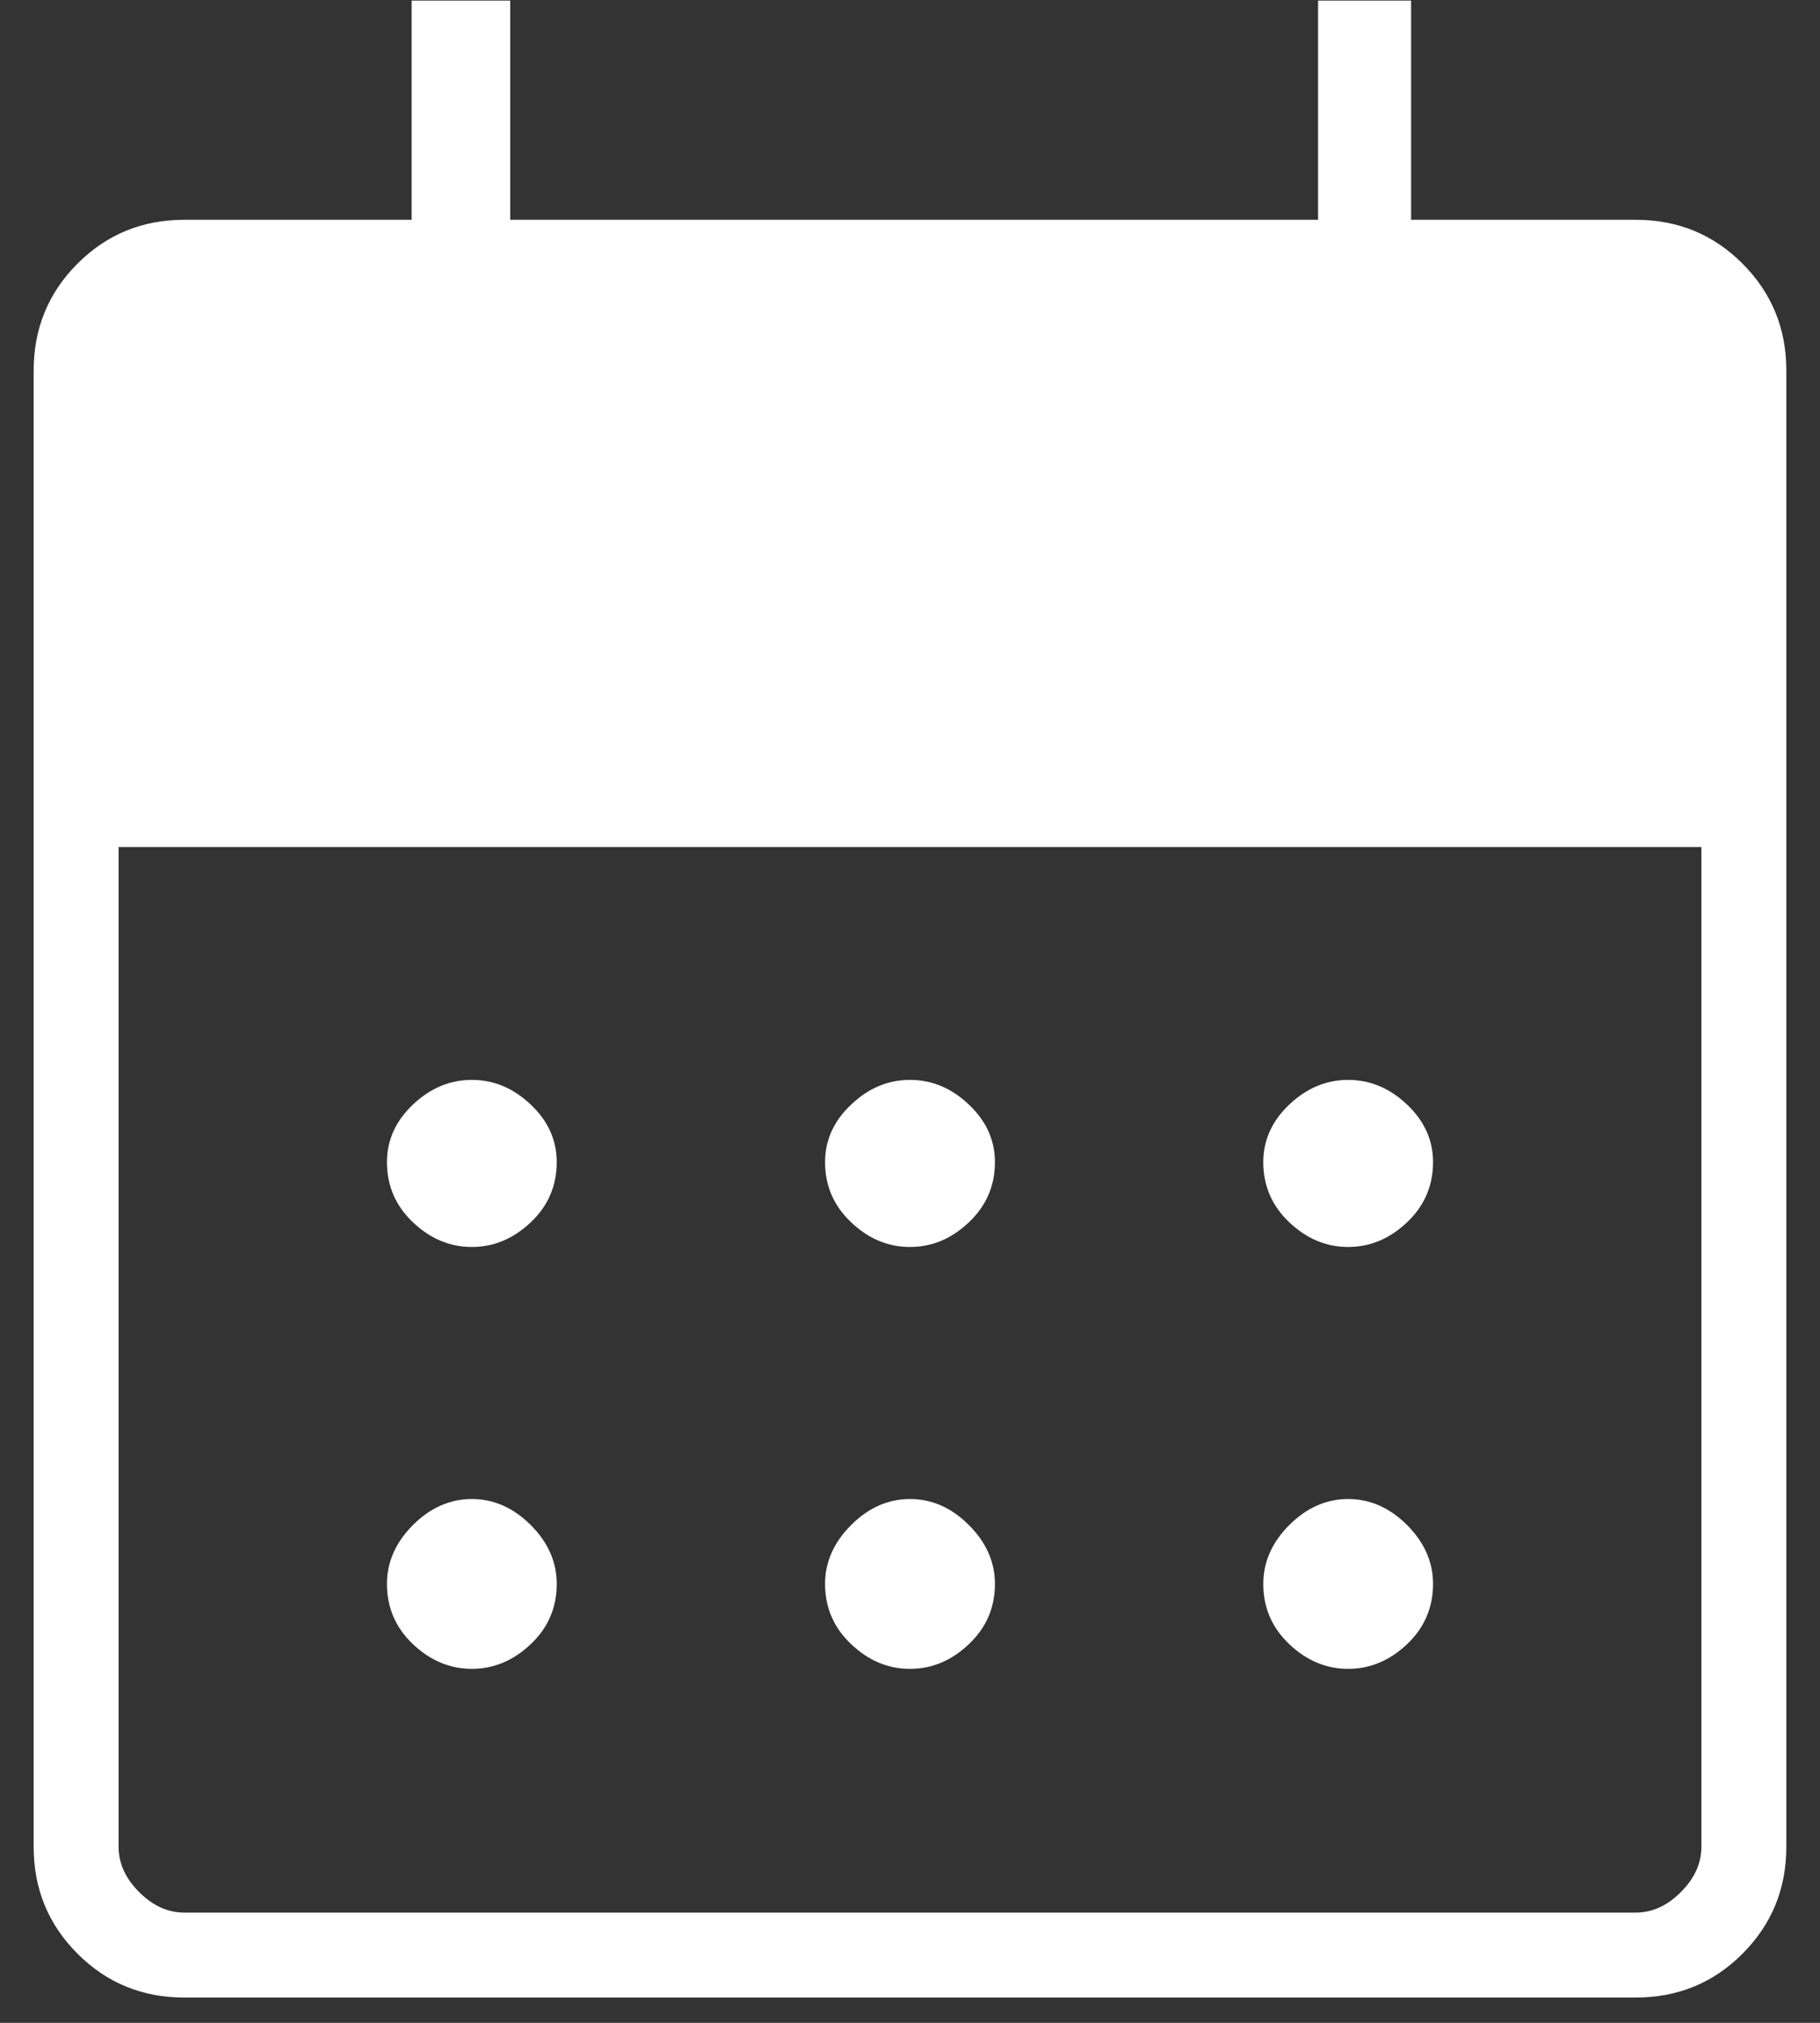 <svg width="18" height="20" viewBox="0 0 18 20" fill="none" xmlns="http://www.w3.org/2000/svg">
<rect x="0" y="0" width="18" height="20" fill="#333333" stroke="none"/>
<path d="M9 12.329C8.783 12.329 8.589 12.248 8.418 12.085C8.246 11.923 8.16 11.724 8.16 11.49C8.16 11.273 8.246 11.083 8.418 10.921C8.589 10.758 8.783 10.677 9 10.677C9.217 10.677 9.411 10.758 9.582 10.921C9.754 11.083 9.84 11.273 9.84 11.49C9.84 11.724 9.754 11.923 9.582 12.085C9.411 12.248 9.217 12.329 9 12.329ZM4.667 12.329C4.45 12.329 4.256 12.248 4.084 12.085C3.913 11.923 3.827 11.724 3.827 11.49C3.827 11.273 3.913 11.083 4.084 10.921C4.256 10.758 4.45 10.677 4.667 10.677C4.883 10.677 5.077 10.758 5.249 10.921C5.421 11.083 5.506 11.273 5.506 11.49C5.506 11.724 5.421 11.923 5.249 12.085C5.077 12.248 4.883 12.329 4.667 12.329ZM13.333 12.329C13.117 12.329 12.923 12.248 12.751 12.085C12.58 11.923 12.494 11.724 12.494 11.49C12.494 11.273 12.58 11.083 12.751 10.921C12.923 10.758 13.117 10.677 13.333 10.677C13.55 10.677 13.744 10.758 13.916 10.921C14.087 11.083 14.173 11.273 14.173 11.49C14.173 11.724 14.087 11.923 13.916 12.085C13.744 12.248 13.55 12.329 13.333 12.329ZM9 16.5C8.783 16.5 8.589 16.419 8.418 16.256C8.246 16.094 8.16 15.895 8.16 15.66C8.16 15.444 8.246 15.25 8.418 15.078C8.589 14.907 8.783 14.821 9 14.821C9.217 14.821 9.411 14.907 9.582 15.078C9.754 15.25 9.84 15.444 9.84 15.66C9.84 15.895 9.754 16.094 9.582 16.256C9.411 16.419 9.217 16.5 9 16.5ZM4.667 16.5C4.45 16.5 4.256 16.419 4.084 16.256C3.913 16.094 3.827 15.895 3.827 15.66C3.827 15.444 3.913 15.25 4.084 15.078C4.256 14.907 4.45 14.821 4.667 14.821C4.883 14.821 5.077 14.907 5.249 15.078C5.421 15.25 5.506 15.444 5.506 15.66C5.506 15.895 5.421 16.094 5.249 16.256C5.077 16.419 4.883 16.5 4.667 16.5ZM13.333 16.5C13.117 16.5 12.923 16.419 12.751 16.256C12.58 16.094 12.494 15.895 12.494 15.66C12.494 15.444 12.58 15.25 12.751 15.078C12.923 14.907 13.117 14.821 13.333 14.821C13.55 14.821 13.744 14.907 13.916 15.078C14.087 15.25 14.173 15.444 14.173 15.66C14.173 15.895 14.087 16.094 13.916 16.256C13.744 16.419 13.55 16.5 13.333 16.5ZM1.823 19.75C1.408 19.75 1.056 19.606 0.767 19.317C0.478 19.028 0.333 18.676 0.333 18.26V3.663C0.333 3.247 0.478 2.895 0.767 2.606C1.056 2.317 1.408 2.173 1.823 2.173H4.071V0.006H5.046V2.173H13.036V0.006H13.956V2.173H16.177C16.592 2.173 16.945 2.317 17.233 2.606C17.522 2.895 17.667 3.247 17.667 3.663V18.26C17.667 18.676 17.522 19.028 17.233 19.317C16.945 19.606 16.592 19.75 16.177 19.75H1.823ZM1.823 18.91H16.177C16.34 18.91 16.489 18.843 16.624 18.707C16.759 18.572 16.827 18.423 16.827 18.26V8.375H1.173V18.26C1.173 18.423 1.241 18.572 1.376 18.707C1.512 18.843 1.66 18.91 1.823 18.91Z" fill="white"/>
</svg>

